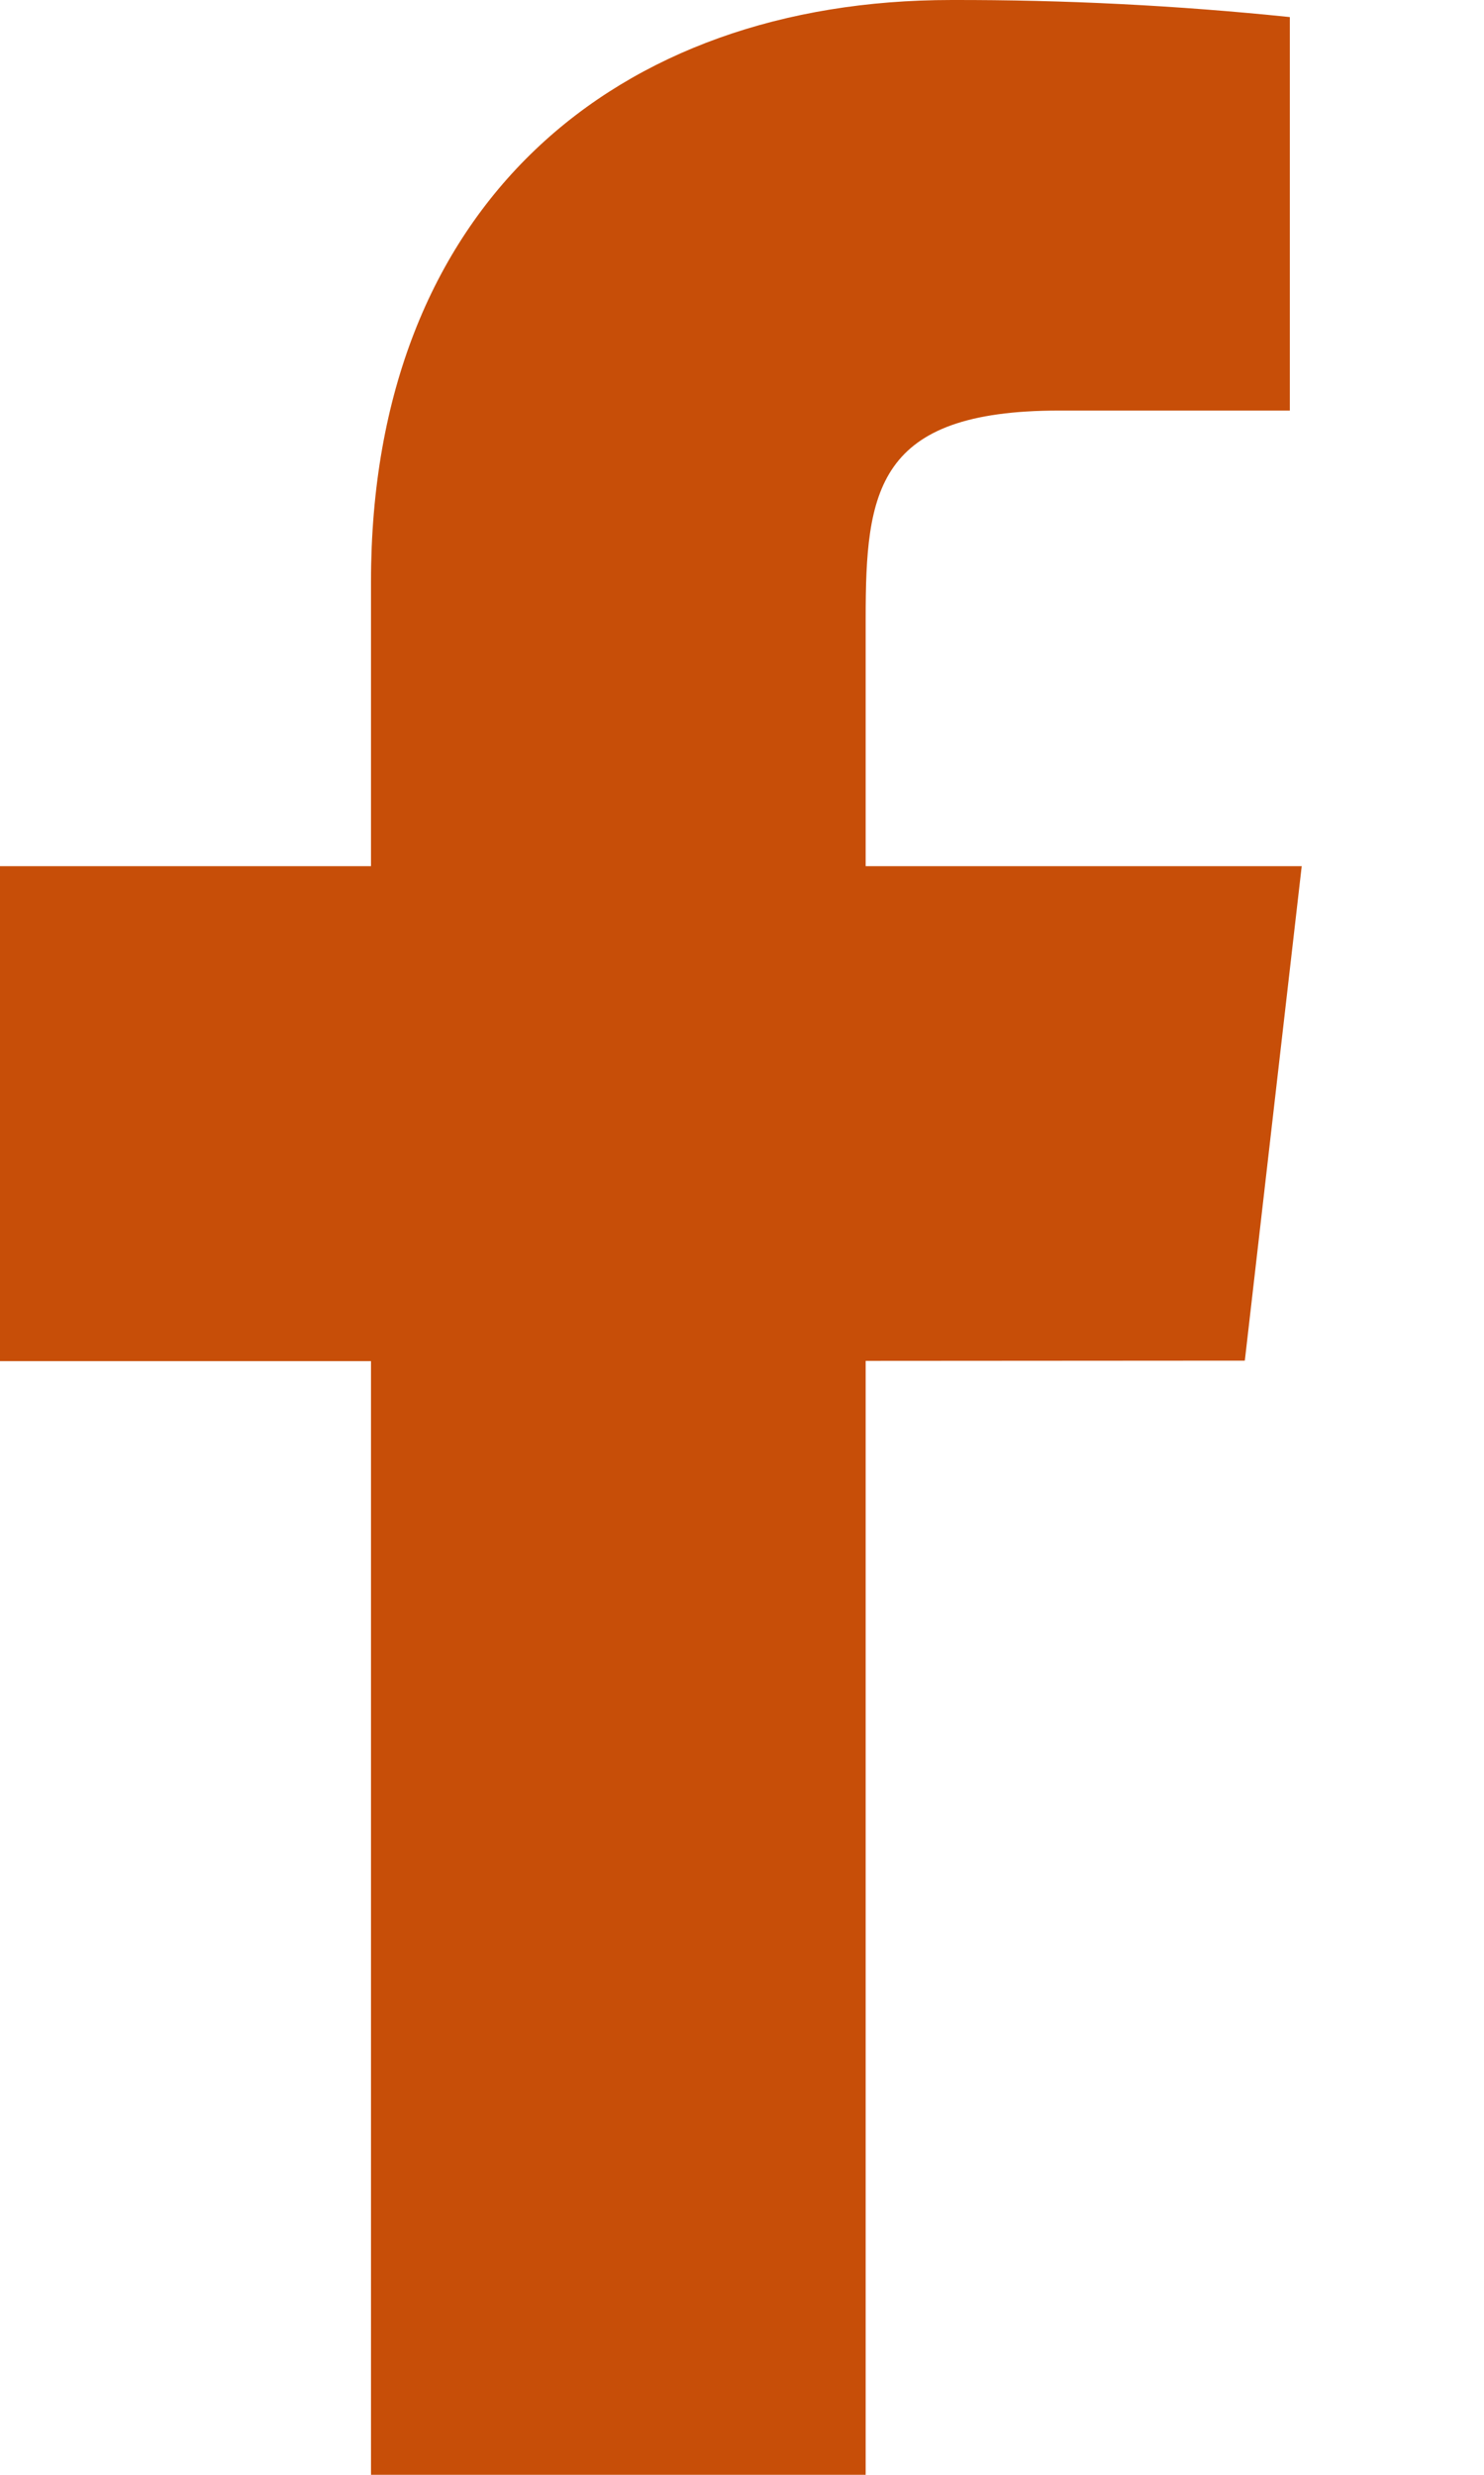 <svg width="6" height="10" viewBox="0 0 6 10" fill="none" xmlns="http://www.w3.org/2000/svg">
<path d="M5.263 3.5H3.5V2.5C3.5 1.984 3.542 1.659 4.282 1.659H5.215V0.069C4.761 0.022 4.304 -0.001 3.846 3.125e-05C2.49 3.125e-05 1.5 0.829 1.5 2.35V3.5H0V5.5L1.5 5.5V10H3.5V5.499L5.033 5.498L5.263 3.5Z" fill="#C74E08"/>
</svg>
